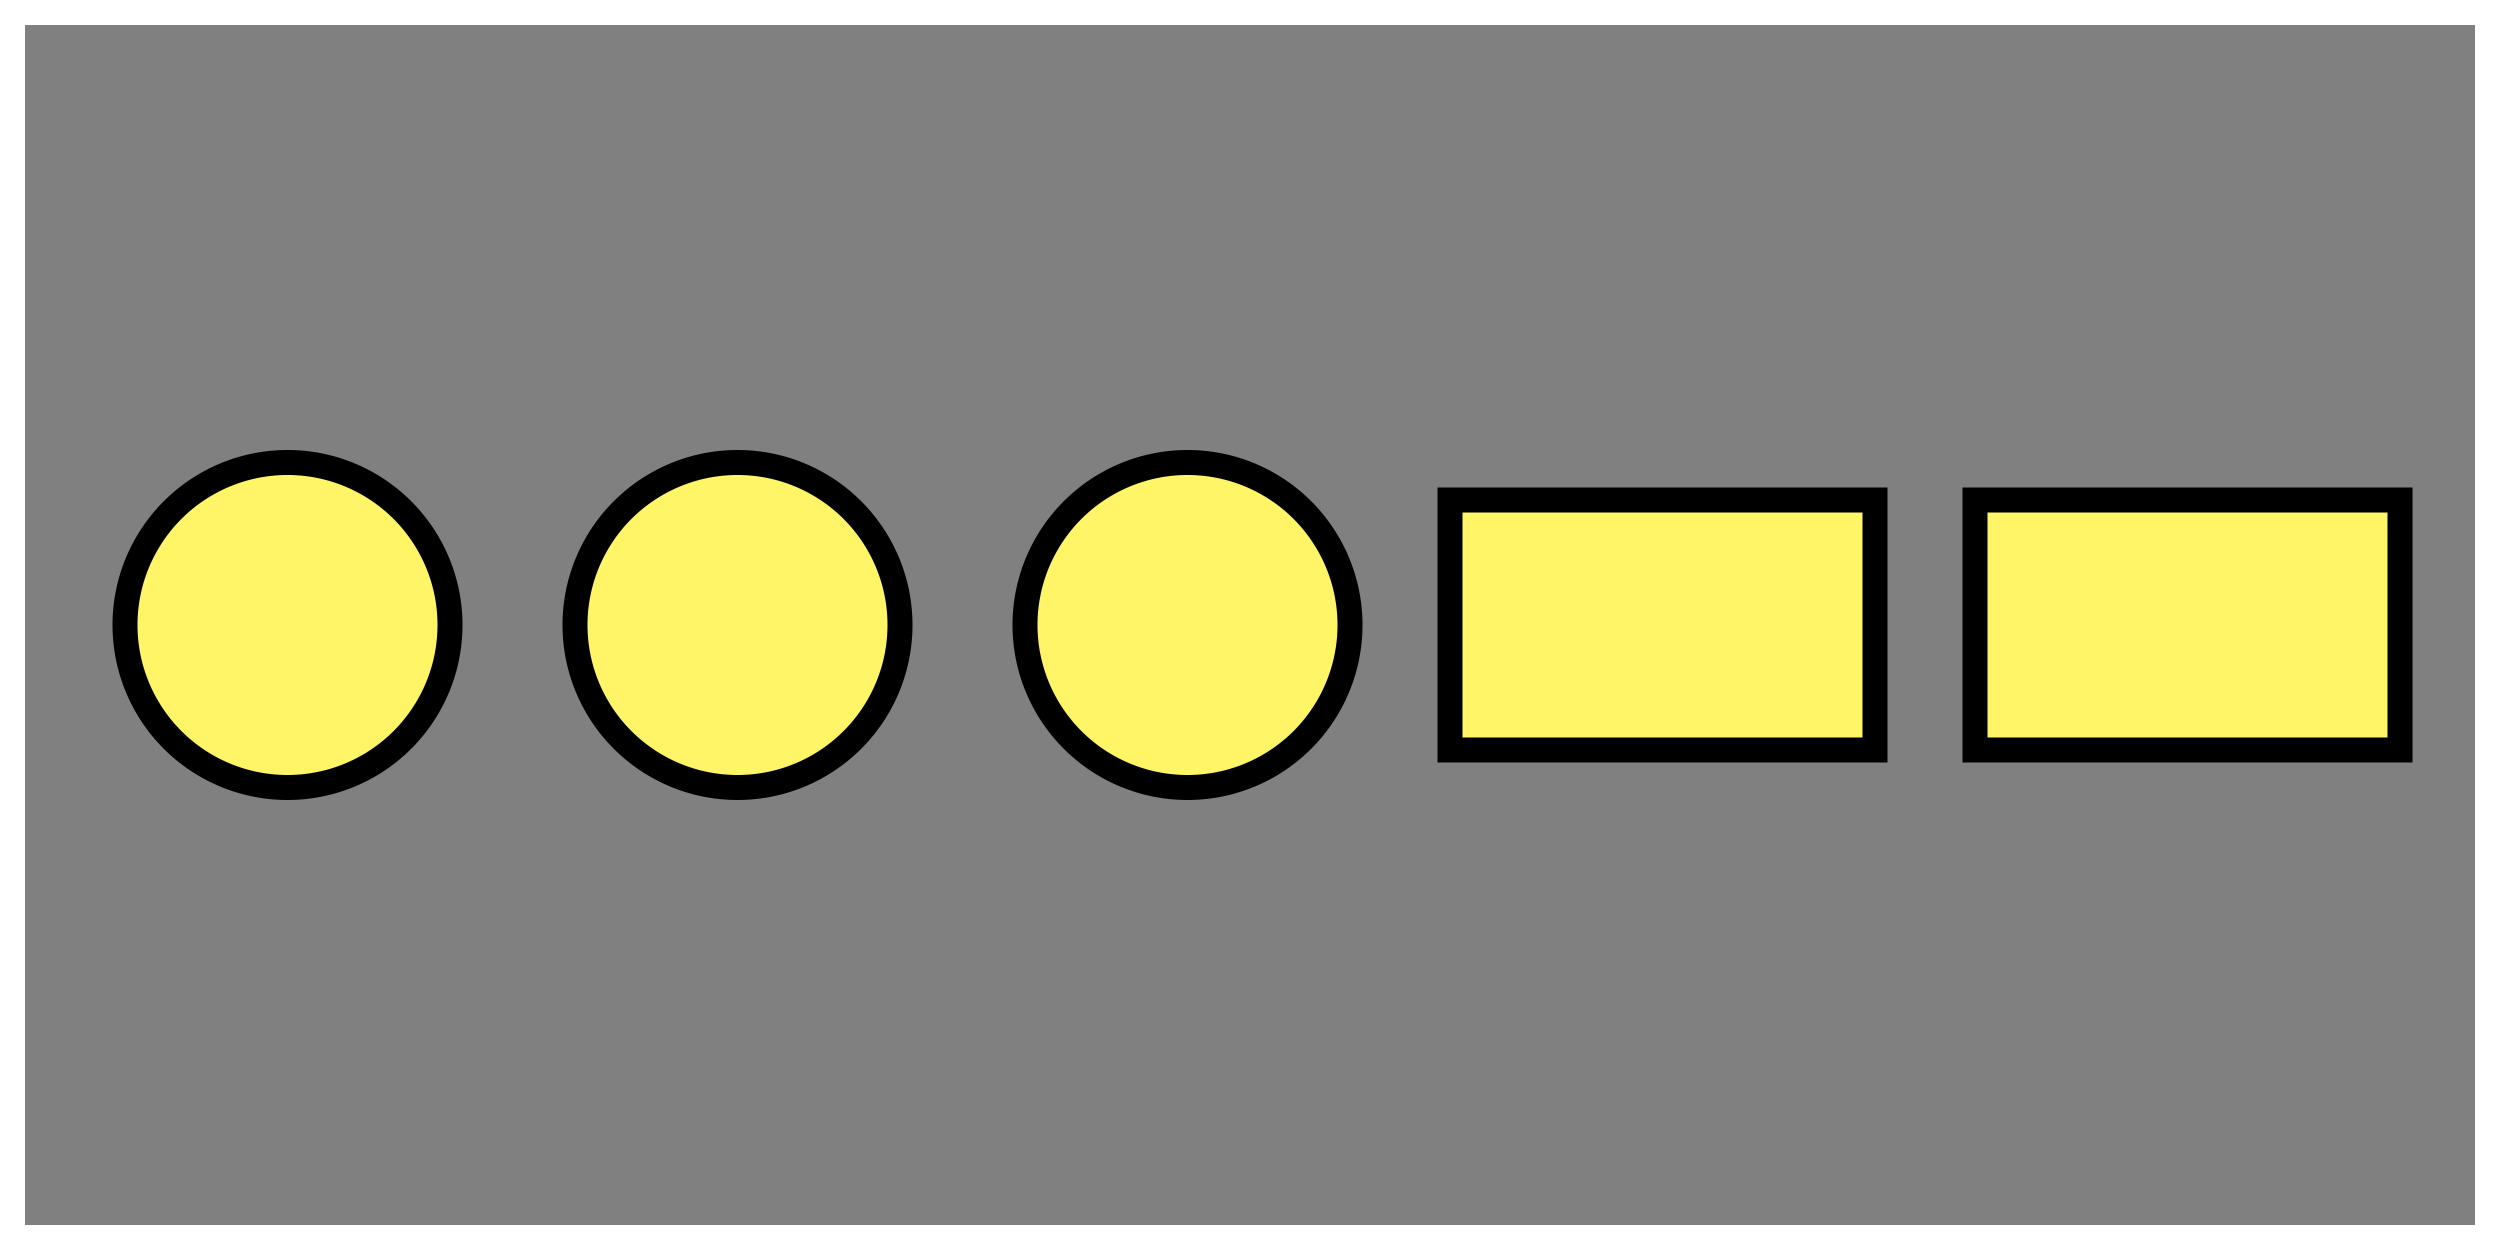 <?xml version="1.0" encoding="UTF-8" standalone="no"?>
<!-- Created with Inkscape (http://www.inkscape.org/) -->

<svg
   xmlns:dc="http://purl.org/dc/elements/1.1/"
   xmlns:cc="http://creativecommons.org/ns#"
   xmlns:rdf="http://www.w3.org/1999/02/22-rdf-syntax-ns#"
   xmlns:svg="http://www.w3.org/2000/svg"
   xmlns="http://www.w3.org/2000/svg"
   xmlns:xlink="http://www.w3.org/1999/xlink"
   xmlns:sodipodi="http://sodipodi.sourceforge.net/DTD/sodipodi-0.dtd"
   xmlns:inkscape="http://www.inkscape.org/namespaces/inkscape"
   width="100"
   height="50"
   id="svg2"
   version="1.1"
   inkscape:version="0.48.1 r9760"
   sodipodi:docname="morse.svg"
   inkscape:export-filename="/home/stephan/public_html/ds-quiz/morse.png"
   inkscape:export-xdpi="90"
   inkscape:export-ydpi="90">
  <rect width="100%" height="100%" fill="#808080" stroke="none"/>
  <defs
     id="defs4">
    <inkscape:perspective
       sodipodi:type="inkscape:persp3d"
       inkscape:vp_x="0 : 526.18109 : 1"
       inkscape:vp_y="0 : 1000 : 0"
       inkscape:vp_z="744.09448 : 526.18109 : 1"
       inkscape:persp3d-origin="372.04724 : 350.78739 : 1"
       id="perspective10" />
    <inkscape:perspective
       id="perspective3607"
       inkscape:persp3d-origin="0.5 : 0.33333333 : 1"
       inkscape:vp_z="1 : 0.5 : 1"
       inkscape:vp_y="0 : 1000 : 0"
       inkscape:vp_x="0 : 0.5 : 1"
       sodipodi:type="inkscape:persp3d" />
    <inkscape:perspective
       id="perspective3012"
       inkscape:persp3d-origin="0.5 : 0.33333333 : 1"
       inkscape:vp_z="1 : 0.5 : 1"
       inkscape:vp_y="0 : 1000 : 0"
       inkscape:vp_x="0 : 0.5 : 1"
       sodipodi:type="inkscape:persp3d" />
    <inkscape:perspective
       id="perspective3036"
       inkscape:persp3d-origin="0.5 : 0.33333333 : 1"
       inkscape:vp_z="1 : 0.5 : 1"
       inkscape:vp_y="0 : 1000 : 0"
       inkscape:vp_x="0 : 0.5 : 1"
       sodipodi:type="inkscape:persp3d" />
    <radialGradient
       gradientUnits="userSpaceOnUse"
       xlink:href="#linearGradient6896"
       id="radialGradient2351"
       fy="240"
       fx="240"
       r="225"
       cy="240"
       cx="240" />
    <linearGradient
       id="linearGradient6896">
      <stop
         id="stop6898"
         offset="0"
         style="stop-color:#00ff36;stop-opacity:0" />
      <stop
         id="stop6900"
         offset="1"
         style="stop-color:#00ff36;stop-opacity:0.412" />
    </linearGradient>
    <linearGradient
       gradientUnits="userSpaceOnUse"
       xlink:href="#linearGradient5822"
       id="linearGradient2359"
       y2="152.746"
       x2="441.119"
       y1="152.746"
       x1="38.881" />
    <linearGradient
       id="linearGradient5822">
      <stop
         id="stop5824"
         offset="0"
         style="stop-color:#38e077;stop-opacity:1" />
      <stop
         id="stop5826"
         offset="1"
         style="stop-color:#1dac47;stop-opacity:1" />
    </linearGradient>
    <linearGradient
       gradientUnits="userSpaceOnUse"
       xlink:href="#linearGradient5814"
       id="linearGradient2356"
       y2="311.831"
       x2="452.599"
       y1="311.831"
       x1="27.401" />
    <linearGradient
       id="linearGradient5814">
      <stop
         id="stop5816"
         offset="0"
         style="stop-color:#2eb55a;stop-opacity:1" />
      <stop
         id="stop5818"
         offset="1"
         style="stop-color:#007005;stop-opacity:1" />
    </linearGradient>
    <radialGradient
       gradientUnits="userSpaceOnUse"
       xlink:href="#linearGradient3850"
       id="radialGradient2379"
       fy="240"
       fx="240"
       r="240"
       cy="240"
       cx="240" />
    <radialGradient
       gradientTransform="matrix(-0.568,-1.435,1.401,-0.555,-81.877,420.145)"
       gradientUnits="userSpaceOnUse"
       xlink:href="#linearGradient3850"
       id="radialGradient2376"
       fy="167.499"
       fx="196.072"
       r="240"
       cy="167.499"
       cx="196.072" />
    <linearGradient
       id="linearGradient3850">
      <stop
         id="stop3852"
         offset="0"
         style="stop-color:#ffffff;stop-opacity:0.8" />
      <stop
         id="stop4351"
         offset="0.838"
         style="stop-color:#ffffff;stop-opacity:0" />
      <stop
         id="stop3854"
         offset="1"
         style="stop-color:#ffffff;stop-opacity:0" />
    </linearGradient>
    <linearGradient
       gradientUnits="userSpaceOnUse"
       id="linearGradient3566"
       y2="149"
       x2="208.375"
       y1="149"
       x1="31.625">
      <stop
         id="stop2546"
         offset="0"
         style="stop-color:#767679;stop-opacity:1" />
      <stop
         id="stop2554"
         offset="0.3"
         style="stop-color:#b1c2c5;stop-opacity:1" />
      <stop
         id="stop2550"
         offset="0.63"
         style="stop-color:#c2d9db;stop-opacity:1" />
      <stop
         id="stop2552"
         offset="0.84"
         style="stop-color:#b8cbcd;stop-opacity:1" />
      <stop
         id="stop2548"
         offset="1"
         style="stop-color:#848487;stop-opacity:1" />
    </linearGradient>
    <linearGradient
       gradientUnits="userSpaceOnUse"
       xlink:href="#linearGradient3568"
       id="linearGradient4793"
       y2="35"
       x2="29"
       y1="35"
       x1="211" />
    <linearGradient
       gradientUnits="userSpaceOnUse"
       xlink:href="#linearGradient3568"
       id="linearGradient3738"
       y2="77"
       x2="215"
       y1="77"
       x1="25" />
    <linearGradient
       id="linearGradient3568">
      <stop
         id="stop3570"
         offset="0"
         style="stop-color:#3d47c3;stop-opacity:1" />
      <stop
         id="stop3578"
         offset="1"
         style="stop-color:#29a2fb;stop-opacity:1" />
    </linearGradient>
    <linearGradient
       gradientUnits="userSpaceOnUse"
       id="linearGradient4937"
       y2="51"
       x2="211"
       y1="51"
       x1="29">
      <stop
         id="stop4899"
         offset="0"
         style="stop-color:#717171;stop-opacity:1" />
      <stop
         id="stop4905"
         offset="0.3"
         style="stop-color:#a0a0a0;stop-opacity:1" />
      <stop
         id="stop4903"
         offset="0.78"
         style="stop-color:#e7e7e7;stop-opacity:1" />
      <stop
         id="stop4901"
         offset="1"
         style="stop-color:#f5f5f5;stop-opacity:1" />
    </linearGradient>
    <linearGradient
       gradientUnits="userSpaceOnUse"
       id="linearGradient6341"
       y2="36"
       x2="121.5"
       y1="13.5"
       x1="111.5">
      <stop
         id="stop5997"
         offset="0"
         style="stop-color:#ff9915;stop-opacity:1" />
      <stop
         id="stop6003"
         offset="1"
         style="stop-color:#fff438;stop-opacity:1" />
    </linearGradient>
    <linearGradient
       gradientUnits="userSpaceOnUse"
       id="linearGradient6343"
       y2="79"
       x2="170"
       y1="79"
       x1="109">
      <stop
         id="stop6067"
         offset="0"
         style="stop-color:#fbf1b1;stop-opacity:1" />
      <stop
         id="stop6071"
         offset="0.7"
         style="stop-color:#fdcb46;stop-opacity:1" />
      <stop
         id="stop6069"
         offset="1"
         style="stop-color:#ff9915;stop-opacity:1" />
    </linearGradient>
    <linearGradient
       gradientUnits="userSpaceOnUse"
       id="linearGradient6339"
       y2="45"
       x2="115"
       y1="128"
       x1="102">
      <stop
         id="stop6202"
         offset="0"
         style="stop-color:#fff238;stop-opacity:1" />
      <stop
         id="stop6208"
         offset="0.3"
         style="stop-color:#d8ae1f;stop-opacity:1" />
      <stop
         id="stop6206"
         offset="1"
         style="stop-color:#b8770a;stop-opacity:1" />
    </linearGradient>
    <inkscape:perspective
       id="perspective3250"
       inkscape:persp3d-origin="120 : 80 : 1"
       inkscape:vp_z="240 : 120 : 1"
       inkscape:vp_y="0 : 1000 : 0"
       inkscape:vp_x="0 : 120 : 1"
       sodipodi:type="inkscape:persp3d" />
  </defs>
  <sodipodi:namedview
     id="base"
     pagecolor="#313059"
     bordercolor="#666666"
     borderopacity="1.0"
     inkscape:pageopacity="1"
     inkscape:pageshadow="2"
     inkscape:zoom="8.0574949"
     inkscape:cx="43.248758"
     inkscape:cy="37.570296"
     inkscape:document-units="px"
     inkscape:current-layer="layer1"
     showgrid="true"
     inkscape:window-width="1916"
     inkscape:window-height="1178"
     inkscape:window-x="0"
     inkscape:window-y="18"
     inkscape:window-maximized="0">
    <inkscape:grid
       type="xygrid"
       id="grid2816"
       empspacing="5"
       visible="true"
       enabled="true"
       snapvisiblegridlinesonly="true" />
  </sodipodi:namedview>
  <g
     inkscape:label="Layer 1"
     inkscape:groupmode="layer"
     id="layer1"
     transform="translate(0,-1002.362)">
    <rect
       style="fill:#ffffff;fill-opacity:0;fill-rule:evenodd;stroke:#ffffff;stroke-opacity:1;stroke-linejoin:round;stroke-width:2;stroke-miterlimit:4;stroke-dasharray:none;stroke-linecap:butt"
       id="rect2818"
       width="100"
       height="50"
       x="0"
       y="0"
       transform="translate(0,1002.362)" />
    <path
       sodipodi:type="arc"
       style="fill:#fff566;fill-opacity:1;stroke:#000000;stroke-width:1;stroke-linecap:butt;stroke-linejoin:miter;stroke-miterlimit:4;stroke-opacity:1;stroke-dasharray:none"
       id="path3066"
       sodipodi:cx="15.5"
       sodipodi:cy="27.5"
       sodipodi:rx="6.5"
       sodipodi:ry="6.5"
       d="m 22,27.5 a 6.5,6.5 0 1 1 -13,0 6.5,6.5 0 1 1 13,0 z"
       transform="translate(-4,999.862)" />
    <path
       sodipodi:type="arc"
       style="fill:#fff566;fill-opacity:1;stroke:#000000;stroke-width:1;stroke-linecap:butt;stroke-linejoin:miter;stroke-miterlimit:4;stroke-opacity:1;stroke-dasharray:none"
       id="path3066-2"
       sodipodi:cx="15.5"
       sodipodi:cy="27.5"
       sodipodi:rx="6.5"
       sodipodi:ry="6.5"
       d="m 22,27.5 a 6.5,6.5 0 1 1 -13,0 6.5,6.5 0 1 1 13,0 z"
       transform="translate(14,999.862)" />
    <path
       sodipodi:type="arc"
       style="fill:#fff566;fill-opacity:1;stroke:#000000;stroke-width:1;stroke-linecap:butt;stroke-linejoin:miter;stroke-miterlimit:4;stroke-opacity:1;stroke-dasharray:none"
       id="path3066-7"
       sodipodi:cx="15.5"
       sodipodi:cy="27.5"
       sodipodi:rx="6.5"
       sodipodi:ry="6.5"
       d="m 22,27.5 a 6.5,6.5 0 1 1 -13,0 6.5,6.5 0 1 1 13,0 z"
       transform="translate(32,999.862)" />
    <rect
       style="fill:#fff566;fill-opacity:1;stroke:#000000;stroke-width:1;stroke-linecap:butt;stroke-linejoin:miter;stroke-miterlimit:4;stroke-opacity:1;stroke-dasharray:none"
       id="rect3861"
       width="17"
       height="10"
       x="58"
       y="1022.362" />
    <rect
       style="fill:#fff566;fill-opacity:1;stroke:#000000;stroke-width:1;stroke-linecap:butt;stroke-linejoin:miter;stroke-miterlimit:4;stroke-opacity:1;stroke-dasharray:none"
       id="rect3861-2"
       width="17"
       height="10"
       x="79"
       y="1022.362" />
  </g>
</svg>
